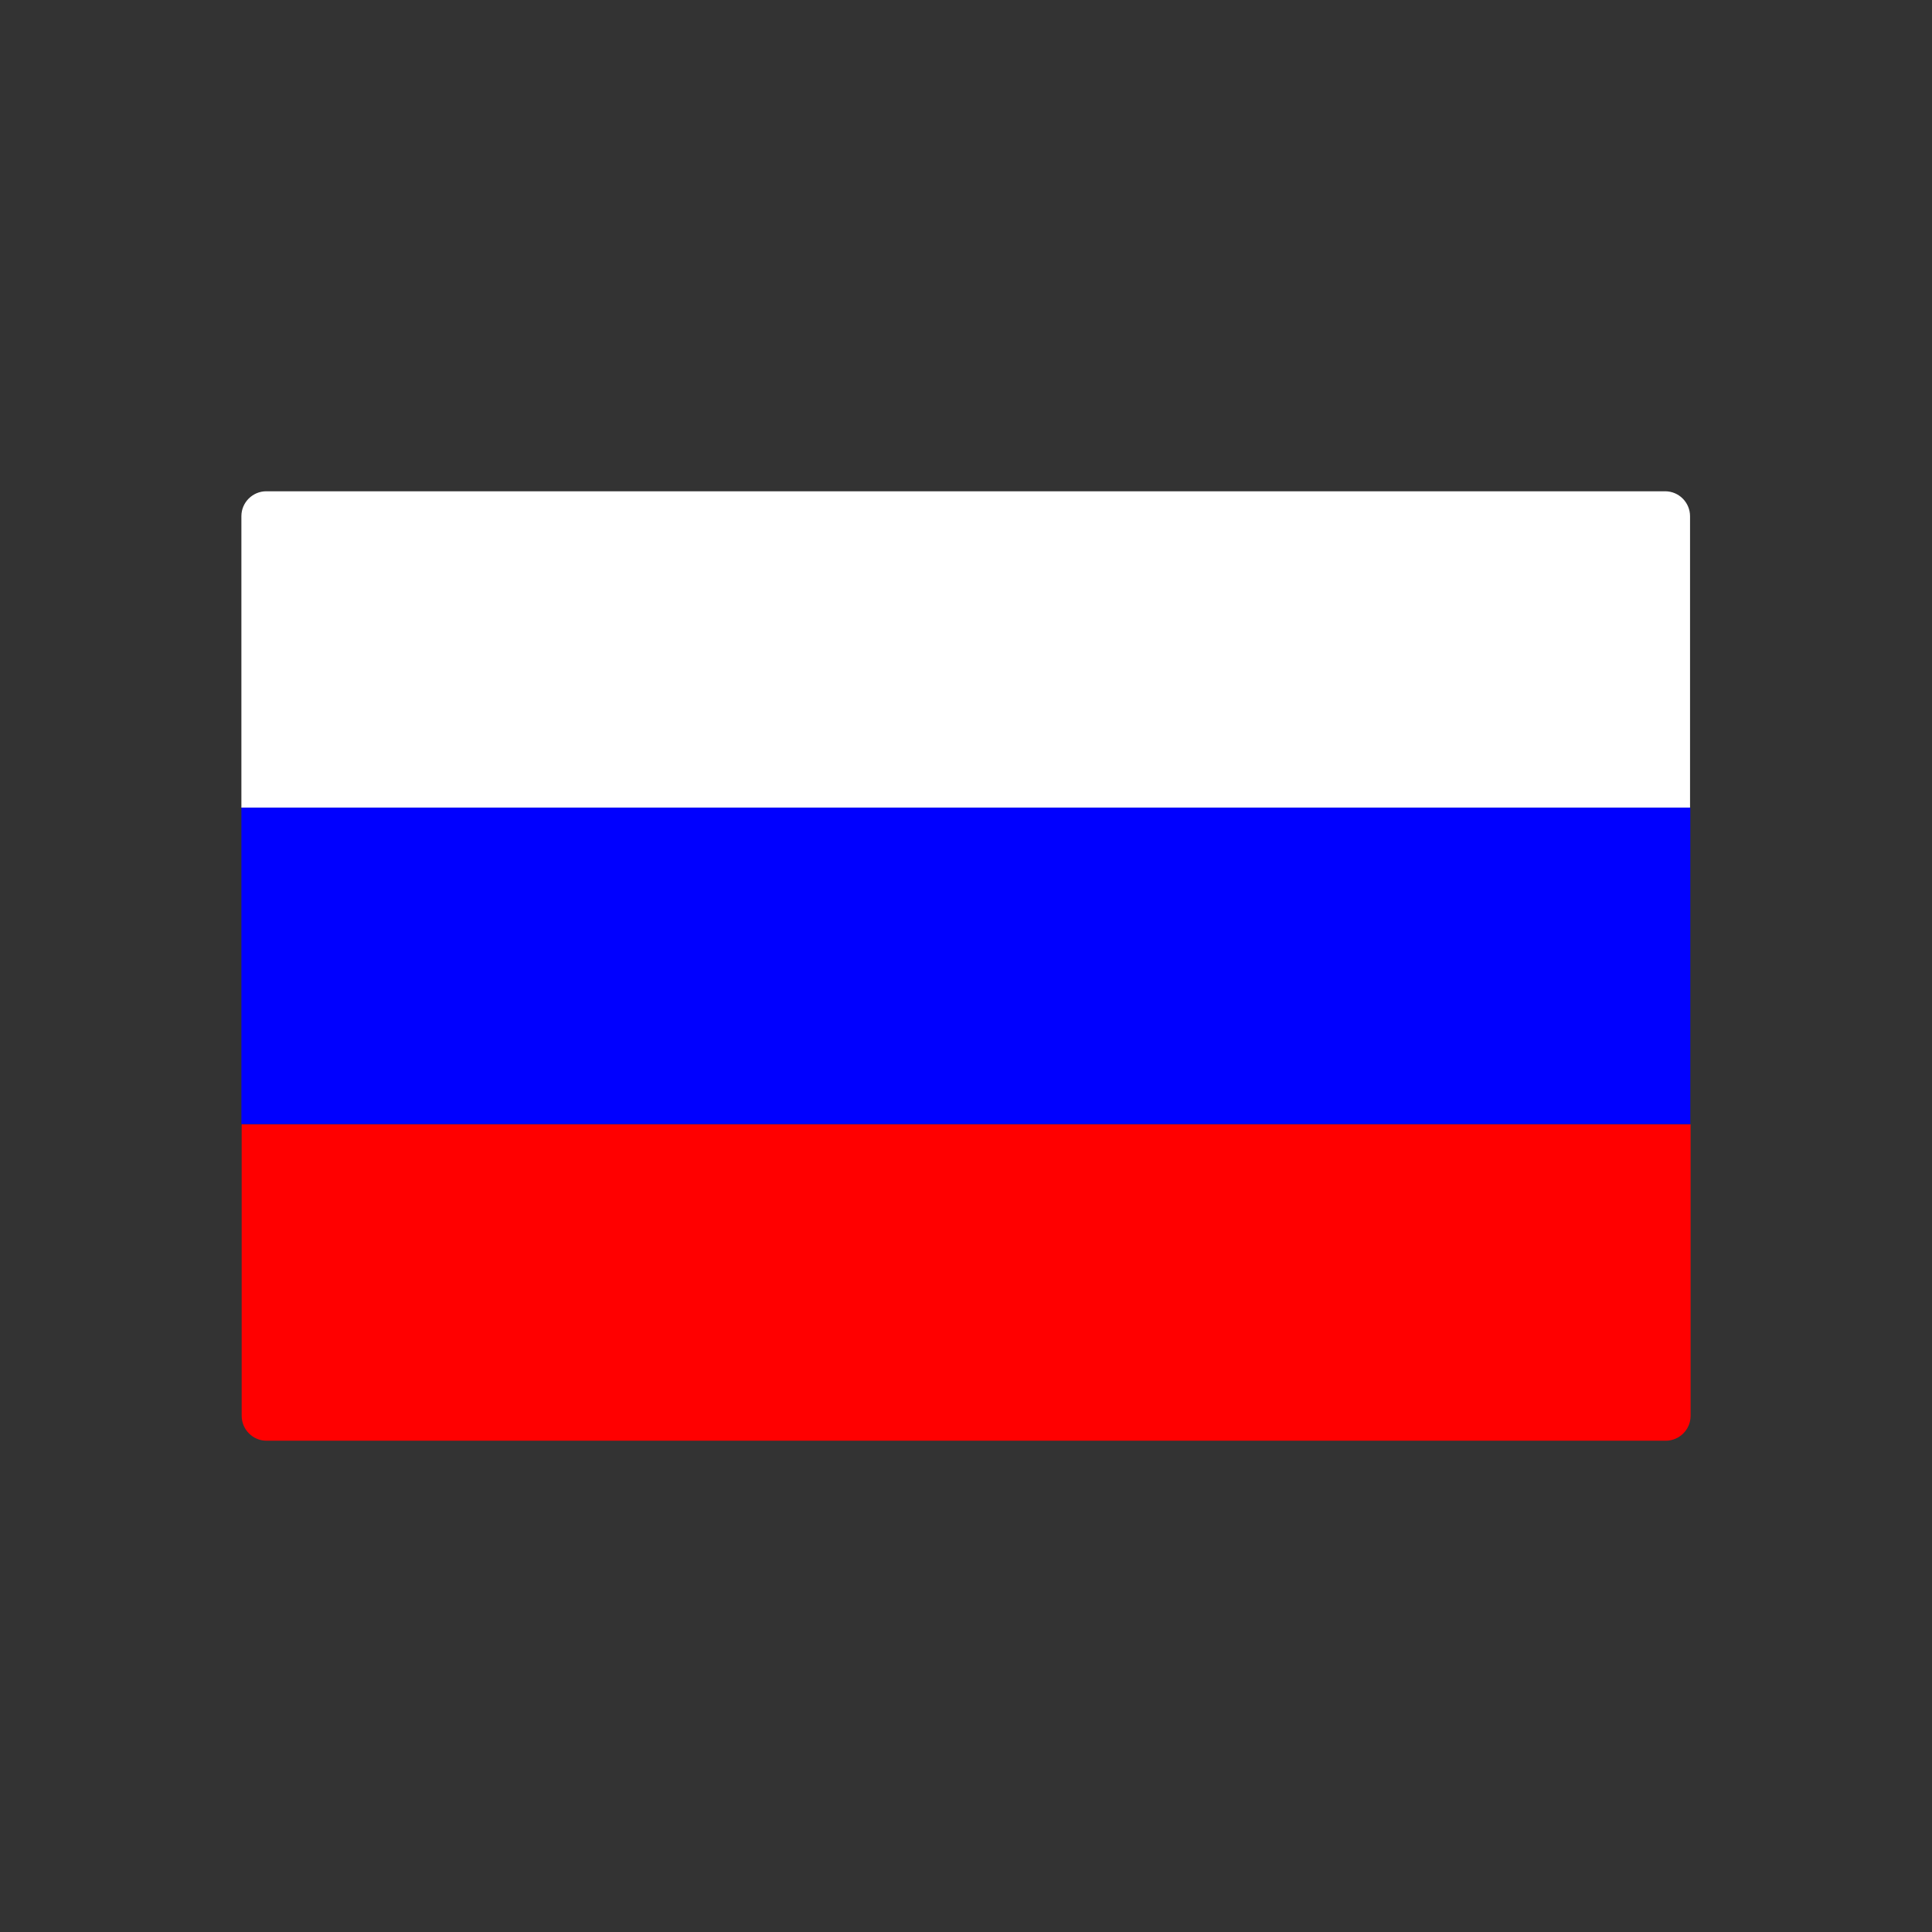 <?xml version="1.0" ?><!DOCTYPE svg  PUBLIC '-//W3C//DTD SVG 1.1//EN'  'http://www.w3.org/Graphics/SVG/1.1/DTD/svg11.dtd'><svg height="6.827in" style="shape-rendering:geometricPrecision; text-rendering:geometricPrecision; image-rendering:optimizeQuality; fill-rule:evenodd; clip-rule:evenodd" viewBox="0 0 6.827 6.827" width="6.827in" xml:space="preserve" xmlns="http://www.w3.org/2000/svg" xmlns:xlink="http://www.w3.org/1999/xlink"><rect x="0" y="0" width="6.827" height="6.827" fill="#333333" stroke="none"/><defs><style type="text/css">
   <![CDATA[
    .fil3 {fill:none}
    .fil2 {fill:blue}
    .fil1 {fill:red}
    .fil0 {fill:white}
   ]]>
  </style></defs><g id="Layer_x0020_1"><g id="_333764096"><path class="fil0" d="M5.973 2.854l-5.12 0 0 -1.03c0,-0.049 0.04,-0.088 0.088,-0.088l4.943 0c0.049,0 0.088,0.04 0.088,0.088l0 1.03z" id="_333764912"/><path class="fil1" d="M5.885 5.091l-4.943 0c-0.049,0 -0.088,-0.04 -0.088,-0.088l0 -1.03 5.12 0 0 1.03c0,0.049 -0.04,0.088 -0.088,0.088z" id="_333764408"/><polygon class="fil2" id="_333764792" points="0.853,2.854 5.973,2.854 5.973,3.972 0.853,3.972 "/></g></g><rect class="fil3" height="6.827" width="6.827"/></svg>